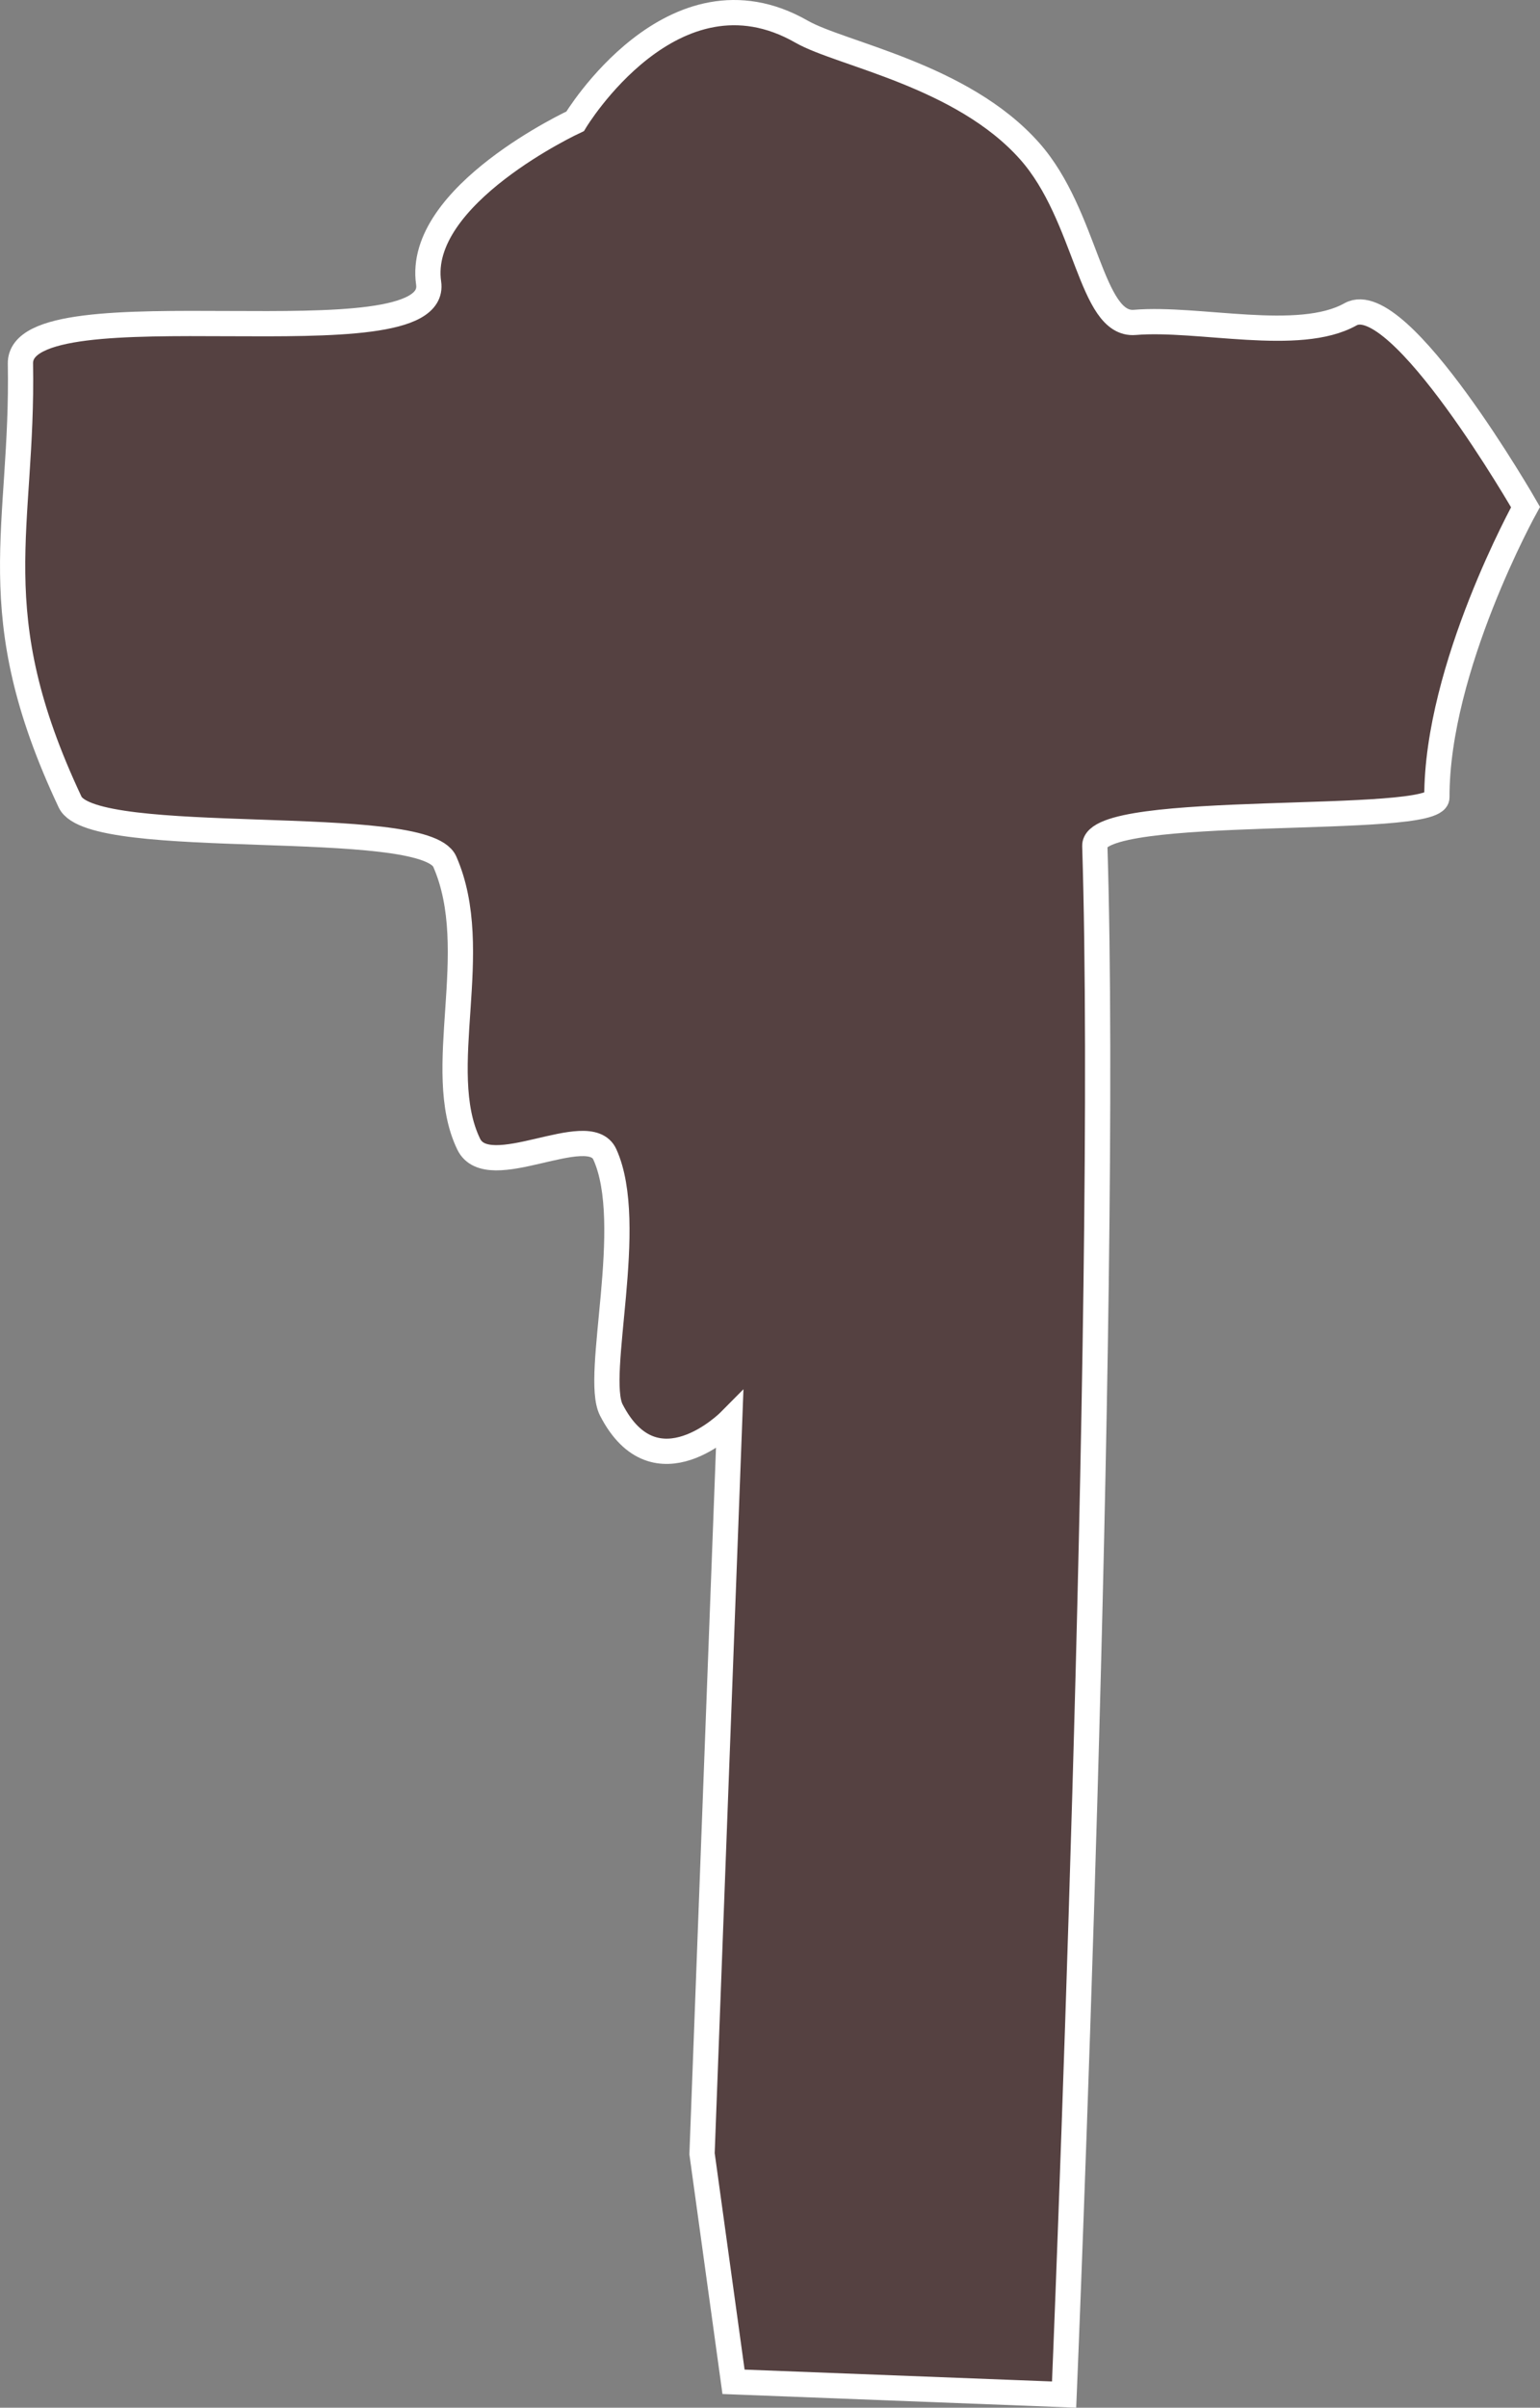 <svg version="1.1" xmlns="http://www.w3.org/2000/svg" xmlns:xlink="http://www.w3.org/1999/xlink" width="122.016" height="190.712" viewBox="0,0,122.016,190.712"><rect x="0" y="0" width="122.016" height="190.712" fill="#808080" stroke="none"/><g transform="translate(-279.066,-84.663)"><g data-paper-data="{&quot;isPaintingLayer&quot;:true}" fill-opacity="0.557" fill="#330f0f" fill-rule="nonzero" stroke="#ffffff" stroke-width="2" stroke-linecap="butt" stroke-linejoin="miter" stroke-miterlimit="10" stroke-dasharray="" stroke-dashoffset="0" style="mix-blend-mode: normal"><path d="M337.184,273.324l-2.494,-18.064l2.185,-58.03c0,0 -5.871,5.926 -9.375,-0.887c-1.389,-2.7 2.002,-14.724 -0.515,-20.247c-1.269,-2.786 -9.242,2.381 -10.785,-0.809c-2.842,-5.875 1.203,-15.307 -1.894,-22.375c-1.625,-3.709 -27.904,-0.937 -29.687,-4.721c-7.121,-15.112 -3.697,-21.577 -3.934,-34.727c-0.117,-6.507 33.3,0.184 32.342,-6.376c-1.018,-6.973 11.608,-12.817 11.608,-12.817c0,0 7.754,-12.924 17.939,-7.1c3.137,1.794 12.727,3.43 18.076,9.466c4.543,5.128 4.811,13.858 8.327,13.564c5.065,-0.423 13.003,1.651 17.091,-0.64c3.861,-2.164 13.868,15.266 13.868,15.266c0,0 -7.057,12.723 -7.023,22.999c0.008,2.301 -27.212,0.352 -27.104,3.844c1.146,36.915 -2.432,122.666 -2.432,122.666z"/></g></g></svg>